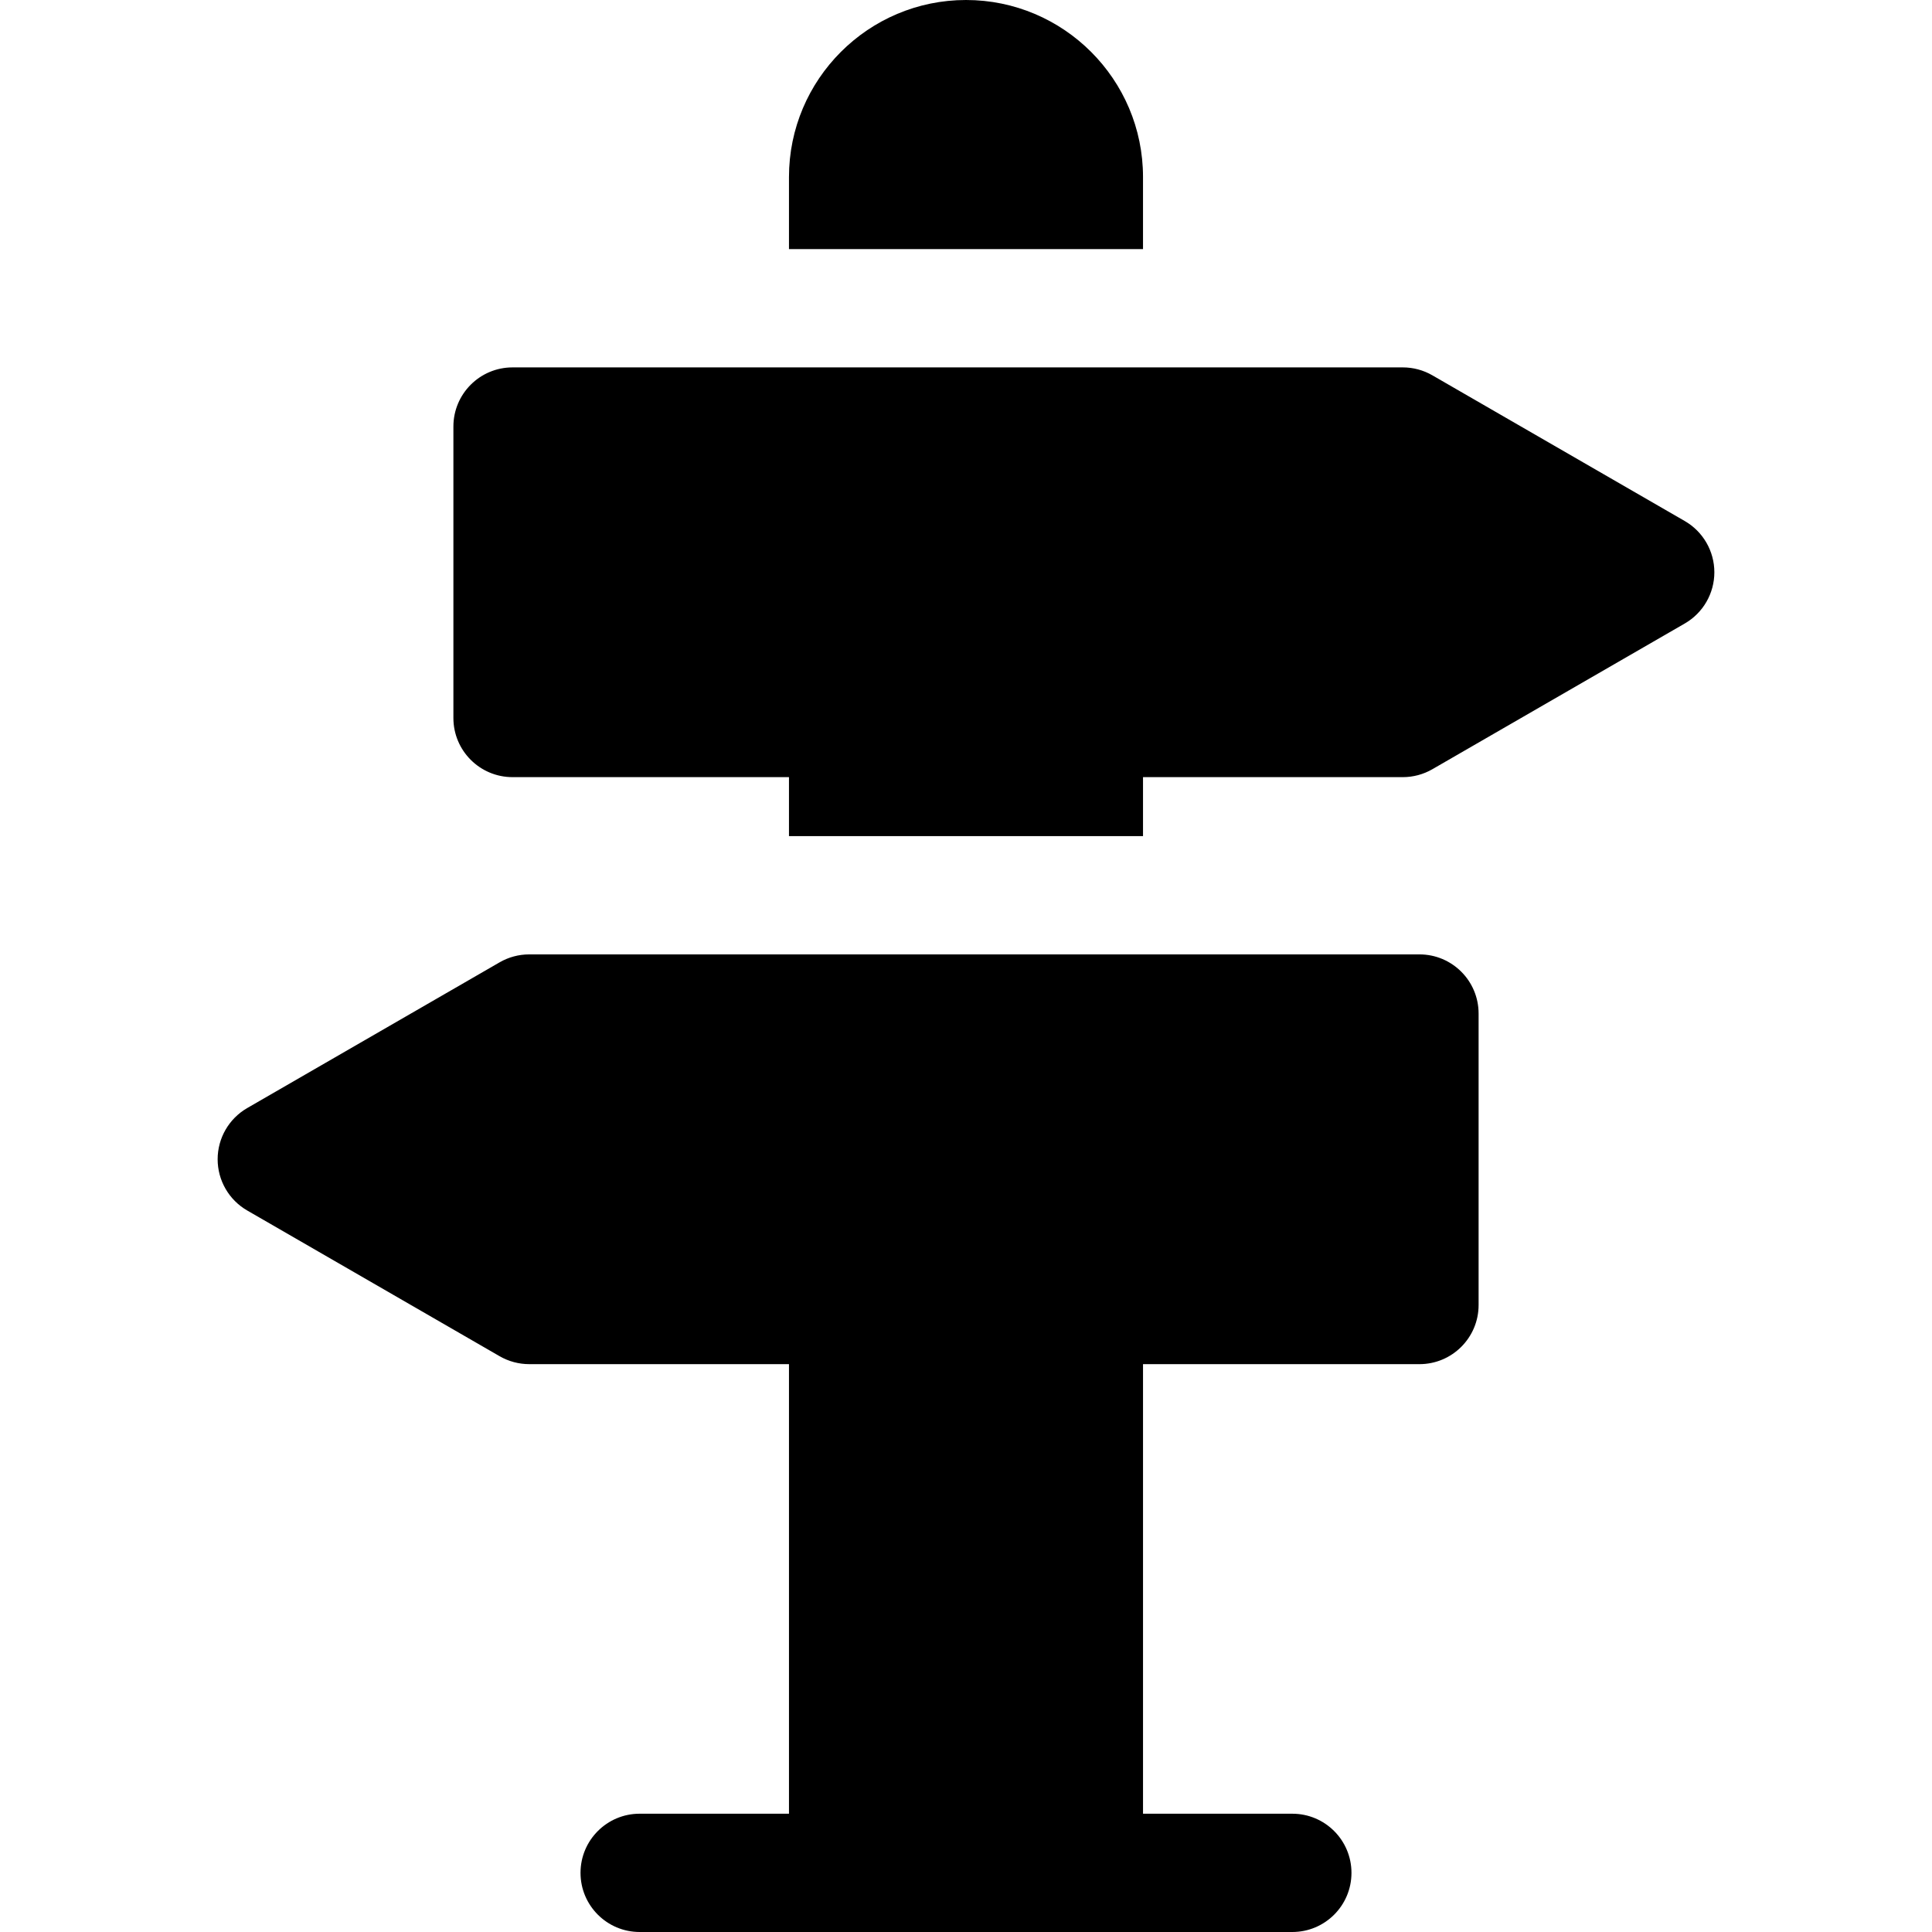 <?xml version="1.0" encoding="iso-8859-1"?>
<!-- Generator: Adobe Illustrator 19.0.0, SVG Export Plug-In . SVG Version: 6.00 Build 0)  -->
<svg xmlns="http://www.w3.org/2000/svg" xmlns:xlink="http://www.w3.org/1999/xlink" version="1.1" id="Layer_1" x="0px" y="0px" viewBox="0 0 512 512" style="enable-background:new 0 0 512 512;" xml:space="preserve">
<g>
	<g>
		<path d="M446.486,138.084l-66.892-38.62c-2.382-1.376-5.086-2.1-7.837-2.1H135.828c-8.656,0-15.673,7.018-15.673,15.673v77.241    c0,8.656,7.018,15.673,15.673,15.673h73.259v15.626h93.823v-15.626h68.846c2.751,0,5.454-0.724,7.837-2.1l66.892-38.619    c4.849-2.799,7.837-7.974,7.837-13.573S451.335,140.885,446.486,138.084z"/>
	</g>
</g>
<g>
	<g>
		<path d="M376.172,252.925H140.243c-2.752,0-5.454,0.724-7.837,2.1l-66.892,38.622c-4.85,2.8-7.837,7.975-7.837,13.573    c0,5.6,2.986,10.774,7.837,13.573l66.892,38.619c2.382,1.375,5.086,2.1,7.837,2.1h68.845v119.14h-39.571    c-8.656,0-15.674,7.018-15.674,15.673S160.861,512,169.517,512h172.964c8.656,0,15.673-7.018,15.673-15.673    s-7.018-15.673-15.673-15.673h-39.569v-119.14h73.26c8.656,0,15.673-7.018,15.673-15.673v-77.241    C391.845,259.942,384.828,252.925,376.172,252.925z"/>
	</g>
</g>
<g>
	<g>
		<path d="M255.999,0c-25.867,0-46.912,21.045-46.912,46.913v19.104h93.823V46.913h0.001C302.912,21.045,281.866,0,255.999,0z"/>
	</g>
</g>
<g>
</g>
<g>
</g>
<g>
</g>
<g>
</g>
<g>
</g>
<g>
</g>
<g>
</g>
<g>
</g>
<g>
</g>
<g>
</g>
<g>
</g>
<g>
</g>
<g>
</g>
<g>
</g>
<g>
</g>
</svg>
